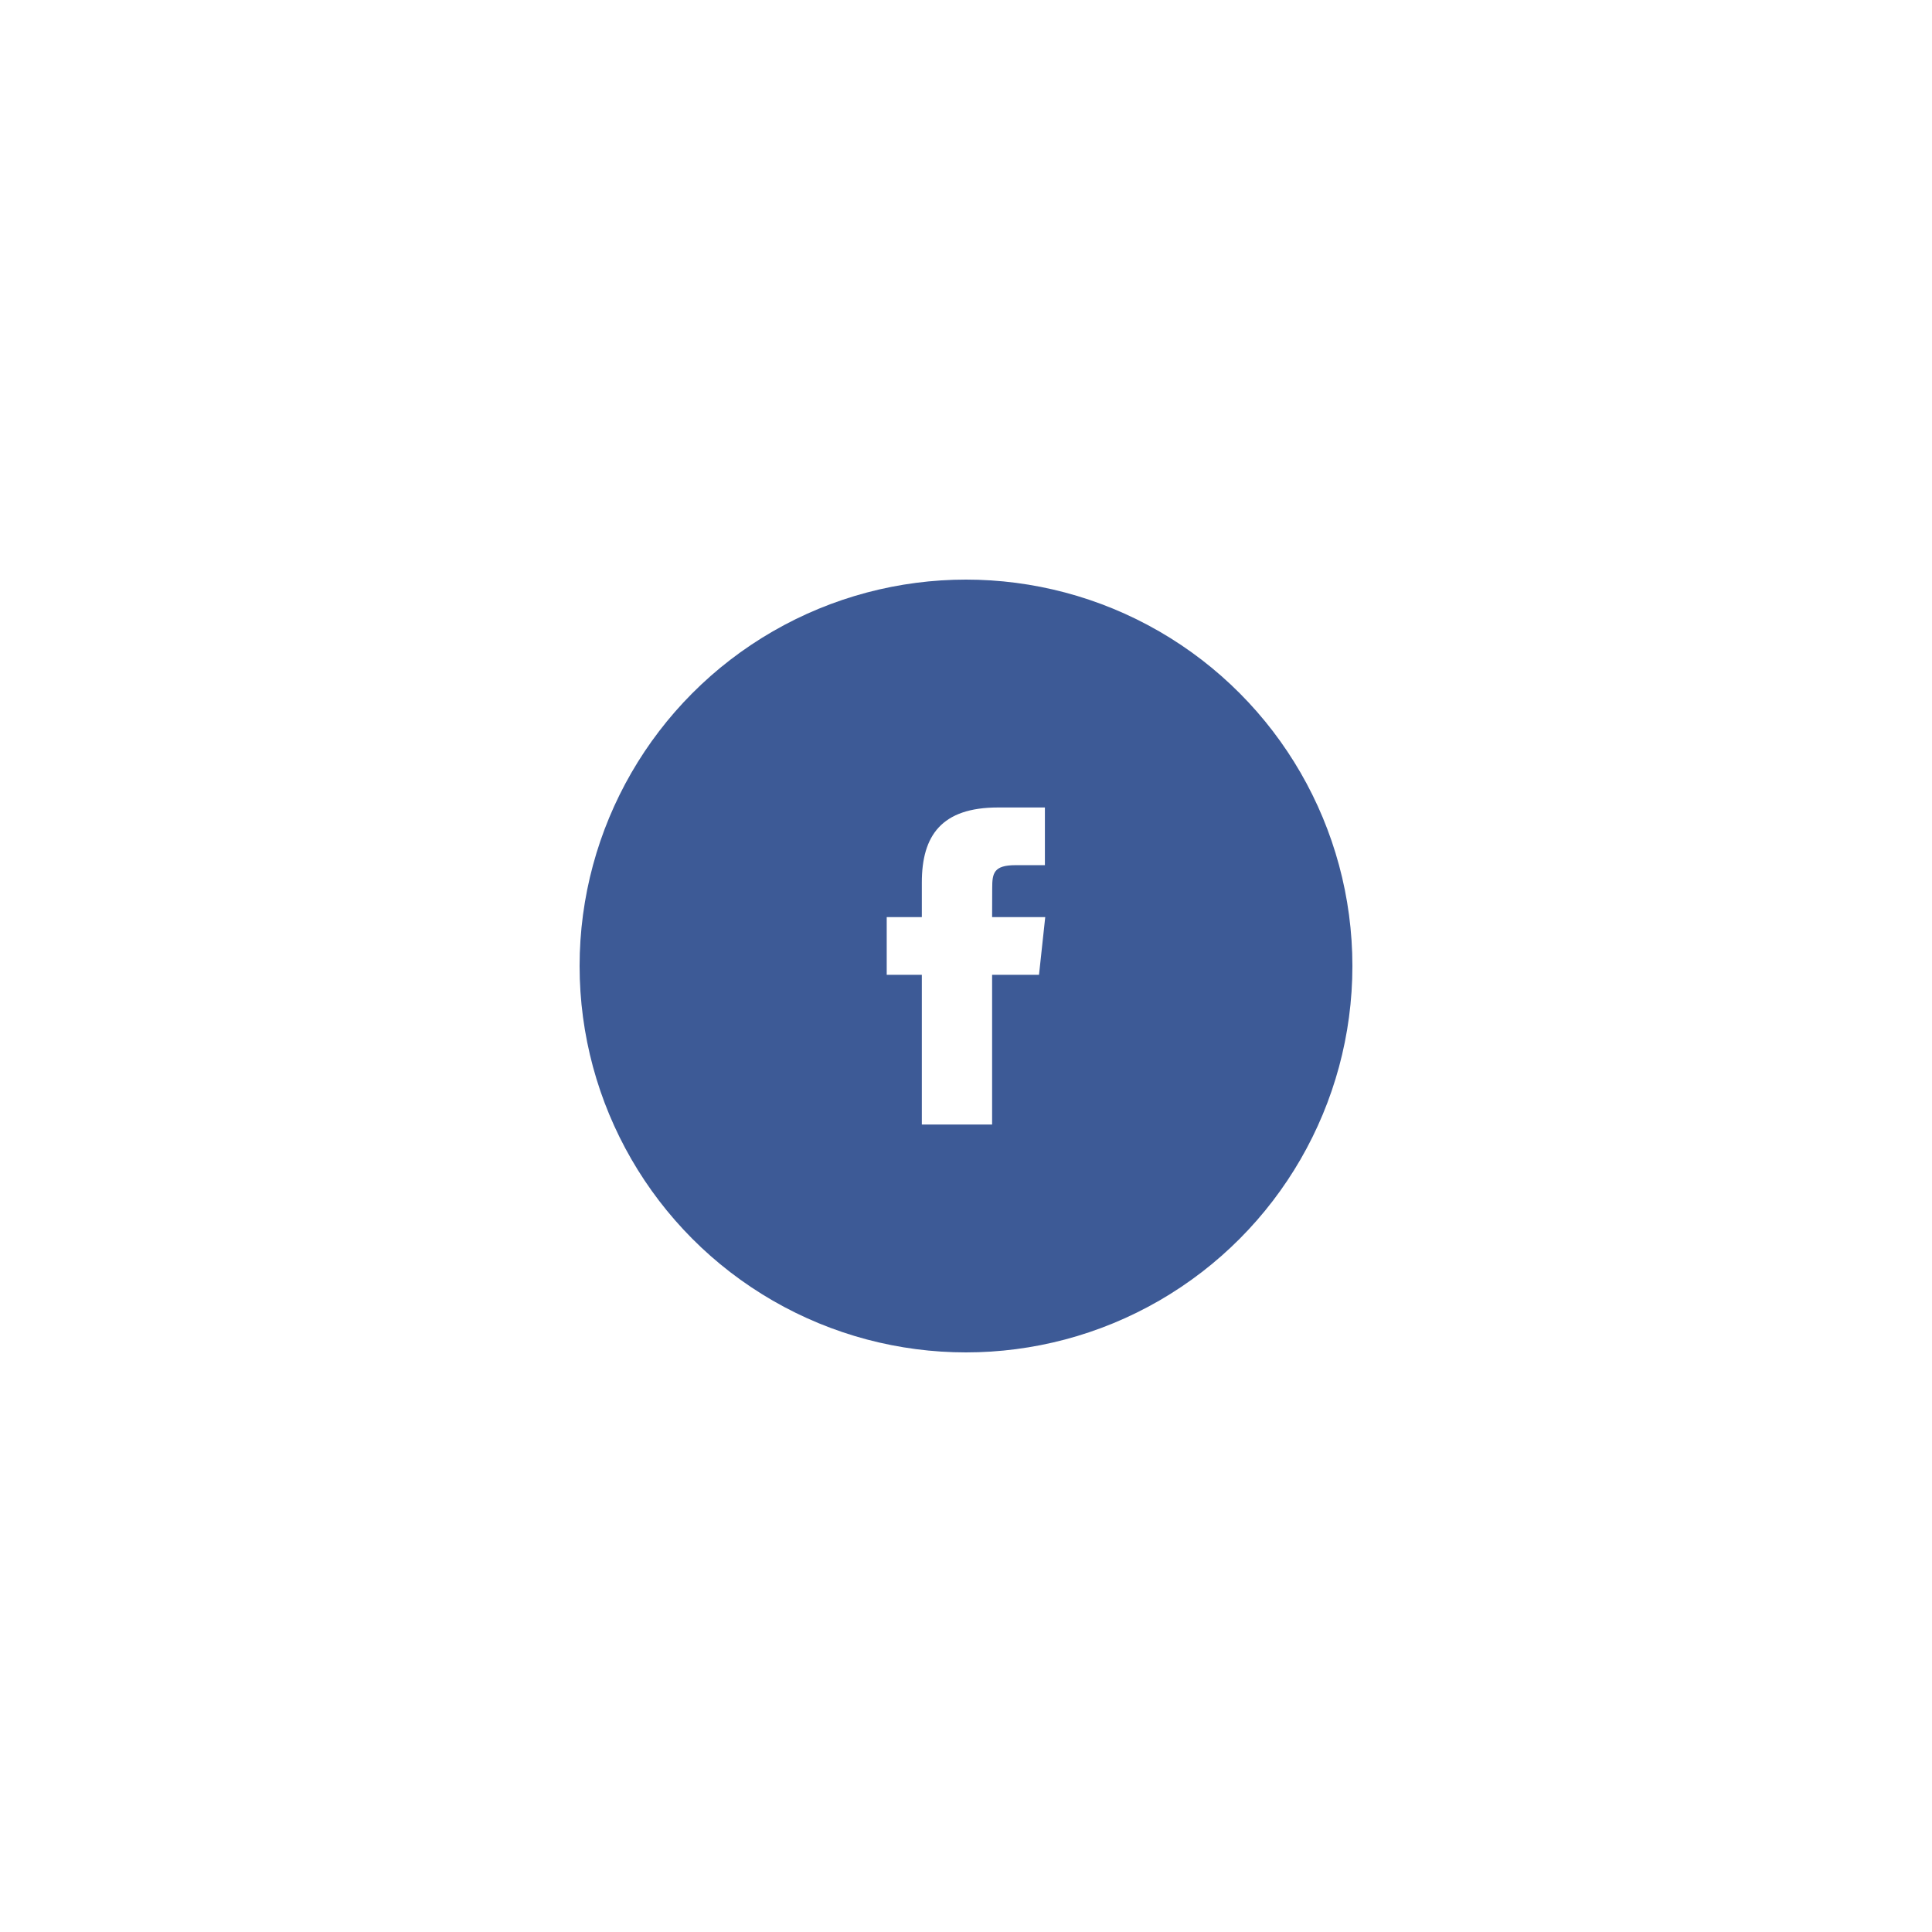 <svg width="80" height="80" viewBox="0 0 80 80" fill="none" xmlns="http://www.w3.org/2000/svg">
<g filter="url(#filter0_d_88_1361)">
<circle cx="40" cy="28" r="16" fill="#3D5A96"/>
<path fill-rule="evenodd" clip-rule="evenodd" d="M41.081 34.564H38.171V28.365H36.717V25.976H38.171V24.543C38.171 22.595 38.992 21.436 41.325 21.436H43.267V23.825H42.054C41.145 23.825 41.085 24.158 41.085 24.781L41.081 25.976H43.281L43.023 28.365H41.081V34.564V34.564Z" fill="white"/>
</g>
<defs>
<filter id="filter0_d_88_1361" x="0" y="0" width="80" height="80" filterUnits="userSpaceOnUse" color-interpolation-filters="sRGB">
<feFlood flood-opacity="0" result="BackgroundImageFix"/>
<feColorMatrix in="SourceAlpha" type="matrix" values="0 0 0 0 0 0 0 0 0 0 0 0 0 0 0 0 0 0 127 0" result="hardAlpha"/>
<feOffset dy="12"/>
<feGaussianBlur stdDeviation="12"/>
<feColorMatrix type="matrix" values="0 0 0 0 0 0 0 0 0 0 0 0 0 0 0 0 0 0 0.1 0"/>
<feBlend mode="normal" in2="BackgroundImageFix" result="effect1_dropShadow_88_1361"/>
<feBlend mode="normal" in="SourceGraphic" in2="effect1_dropShadow_88_1361" result="shape"/>
</filter>
</defs>
</svg>
